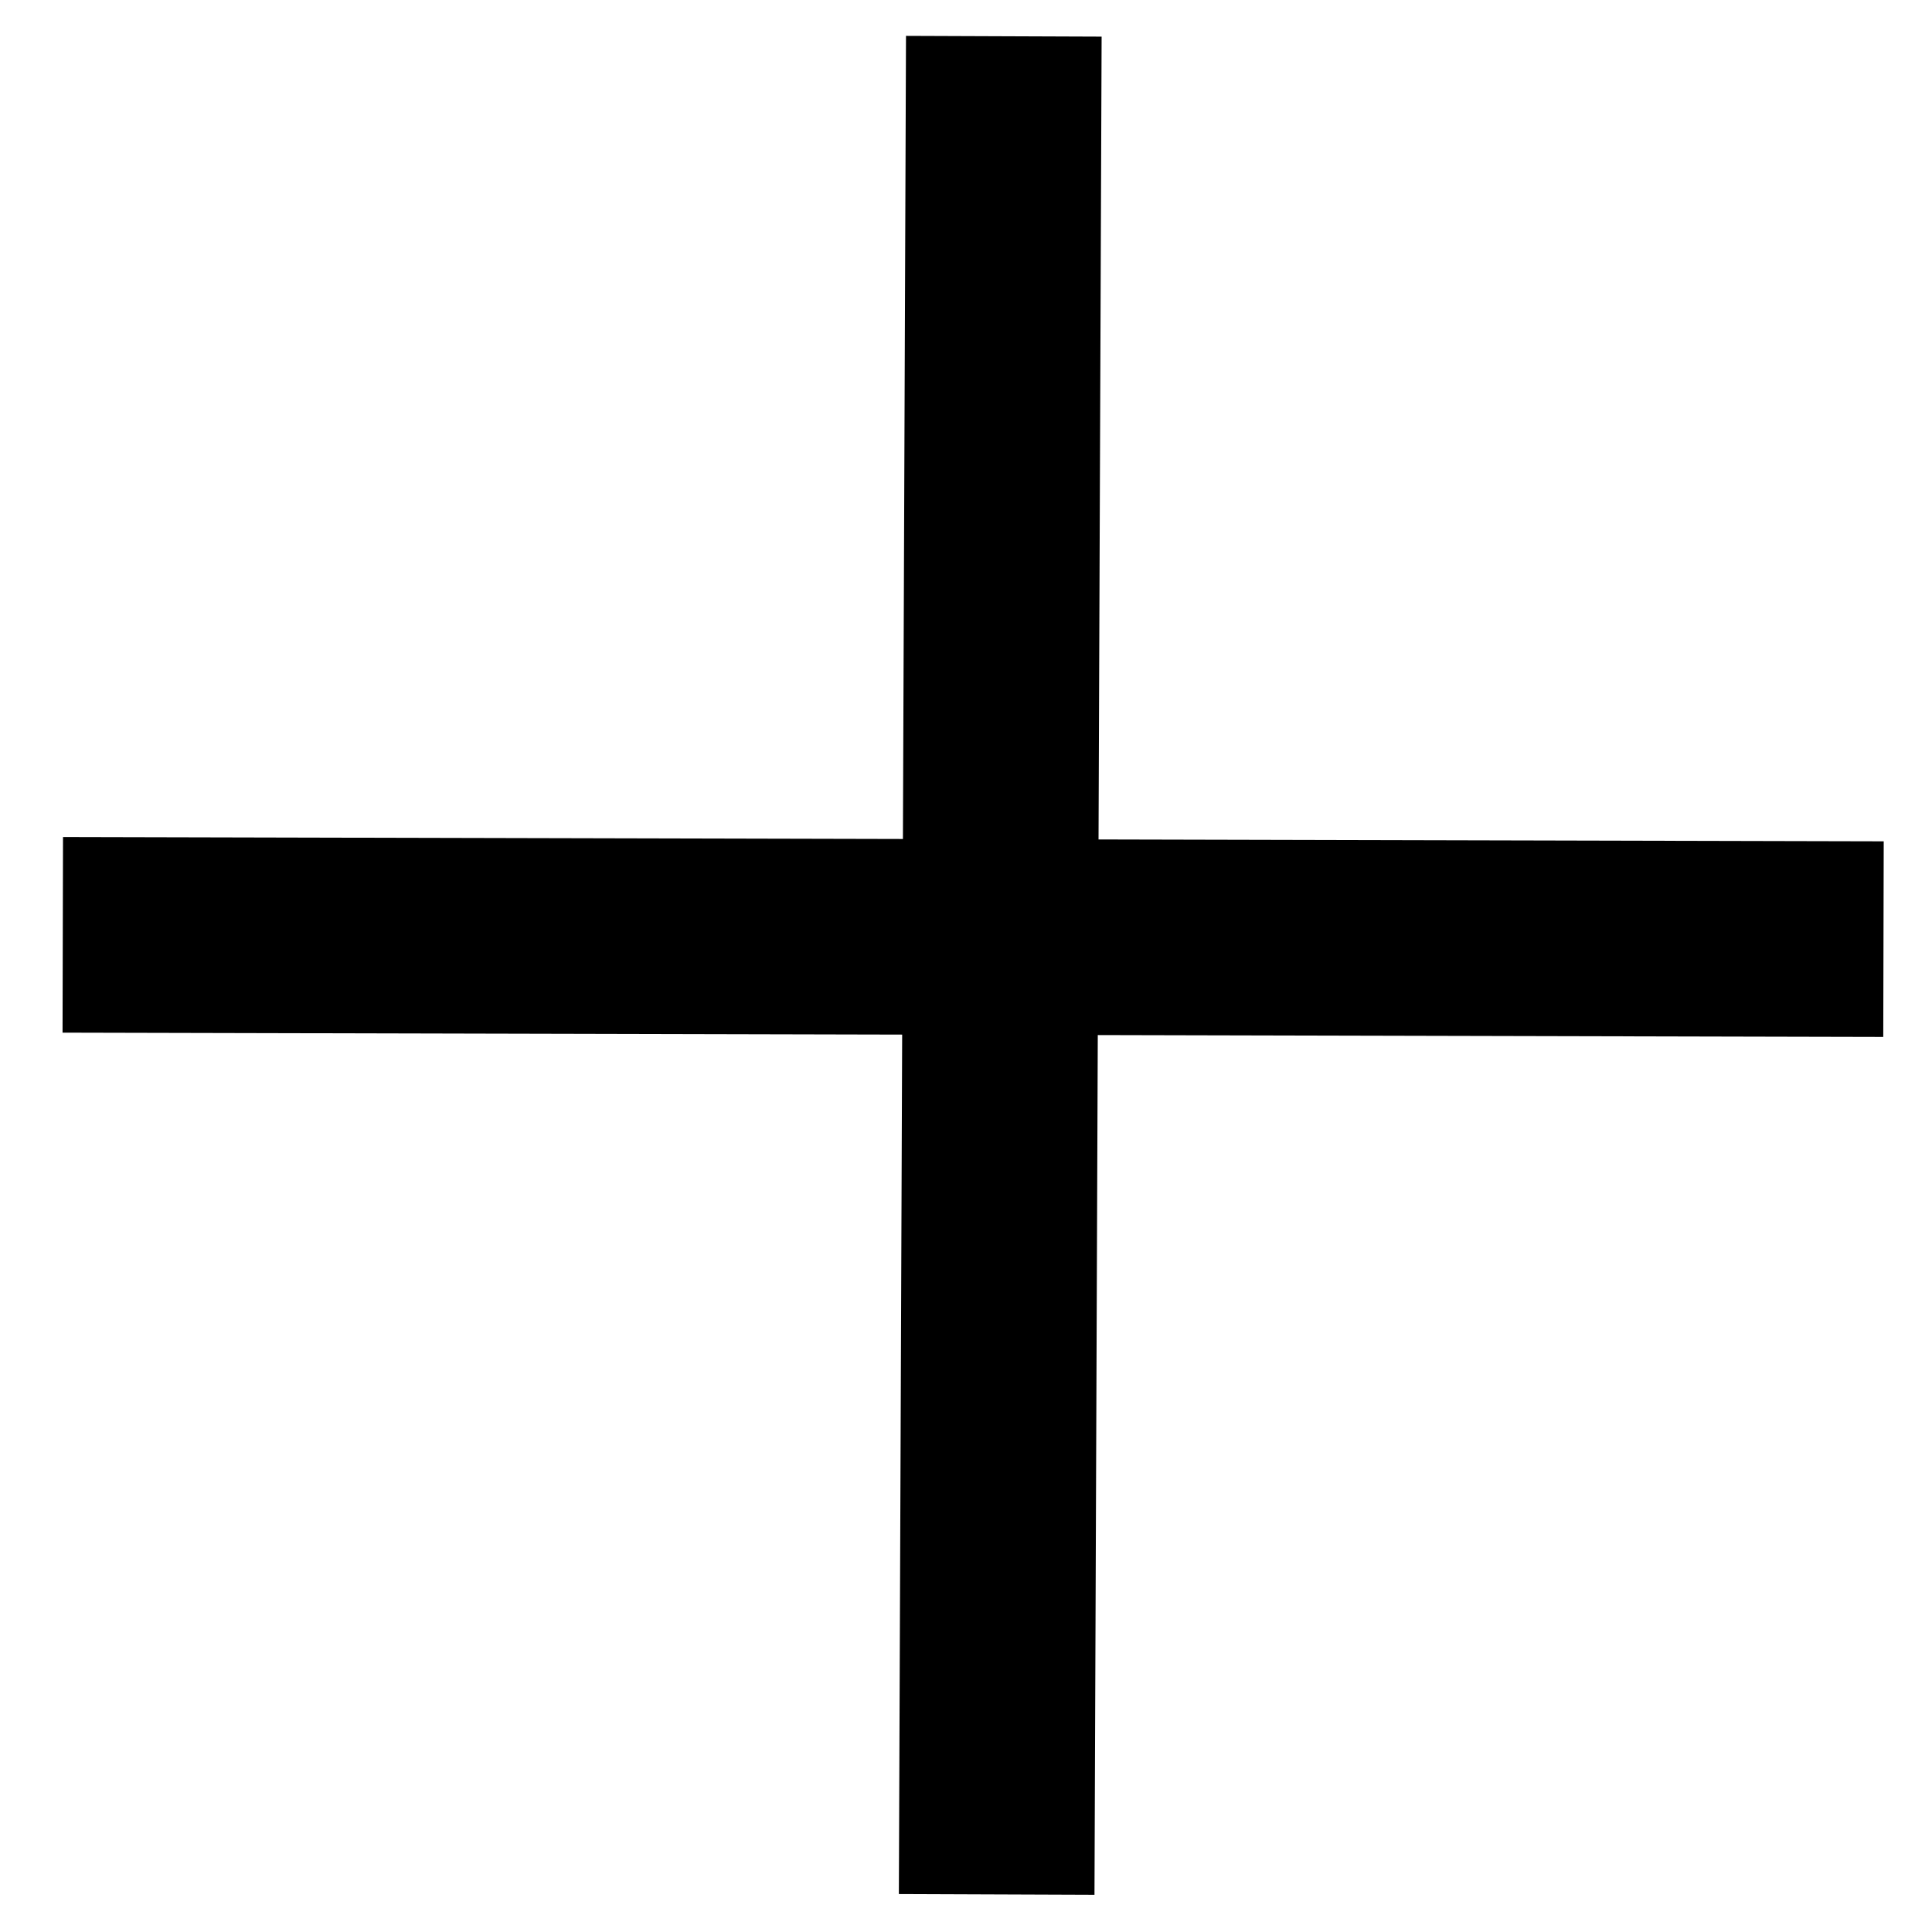 <svg width="400" height="400" xmlns="http://www.w3.org/2000/svg">
 <!-- Created with Method Draw - http://github.com/duopixel/Method-Draw/ -->
 <g>
  <title>Layer 1</title>
  <line stroke="#000" transform="rotate(0.667 207.089,199.863) " stroke-linecap="undefined" stroke-linejoin="undefined" id="svg_1" y2="392.216" x2="208.589" y1="7.51" x1="205.589" stroke-width="40.5" fill="none"/>
  <line stroke="#000" transform="rotate(0.287 201.477,193.993) " stroke-linecap="undefined" stroke-linejoin="undefined" id="svg_2" y2="193.493" x2="389.956" y1="194.493" x1="12.998" stroke-width="40.5" fill="none"/>
 </g>
</svg>